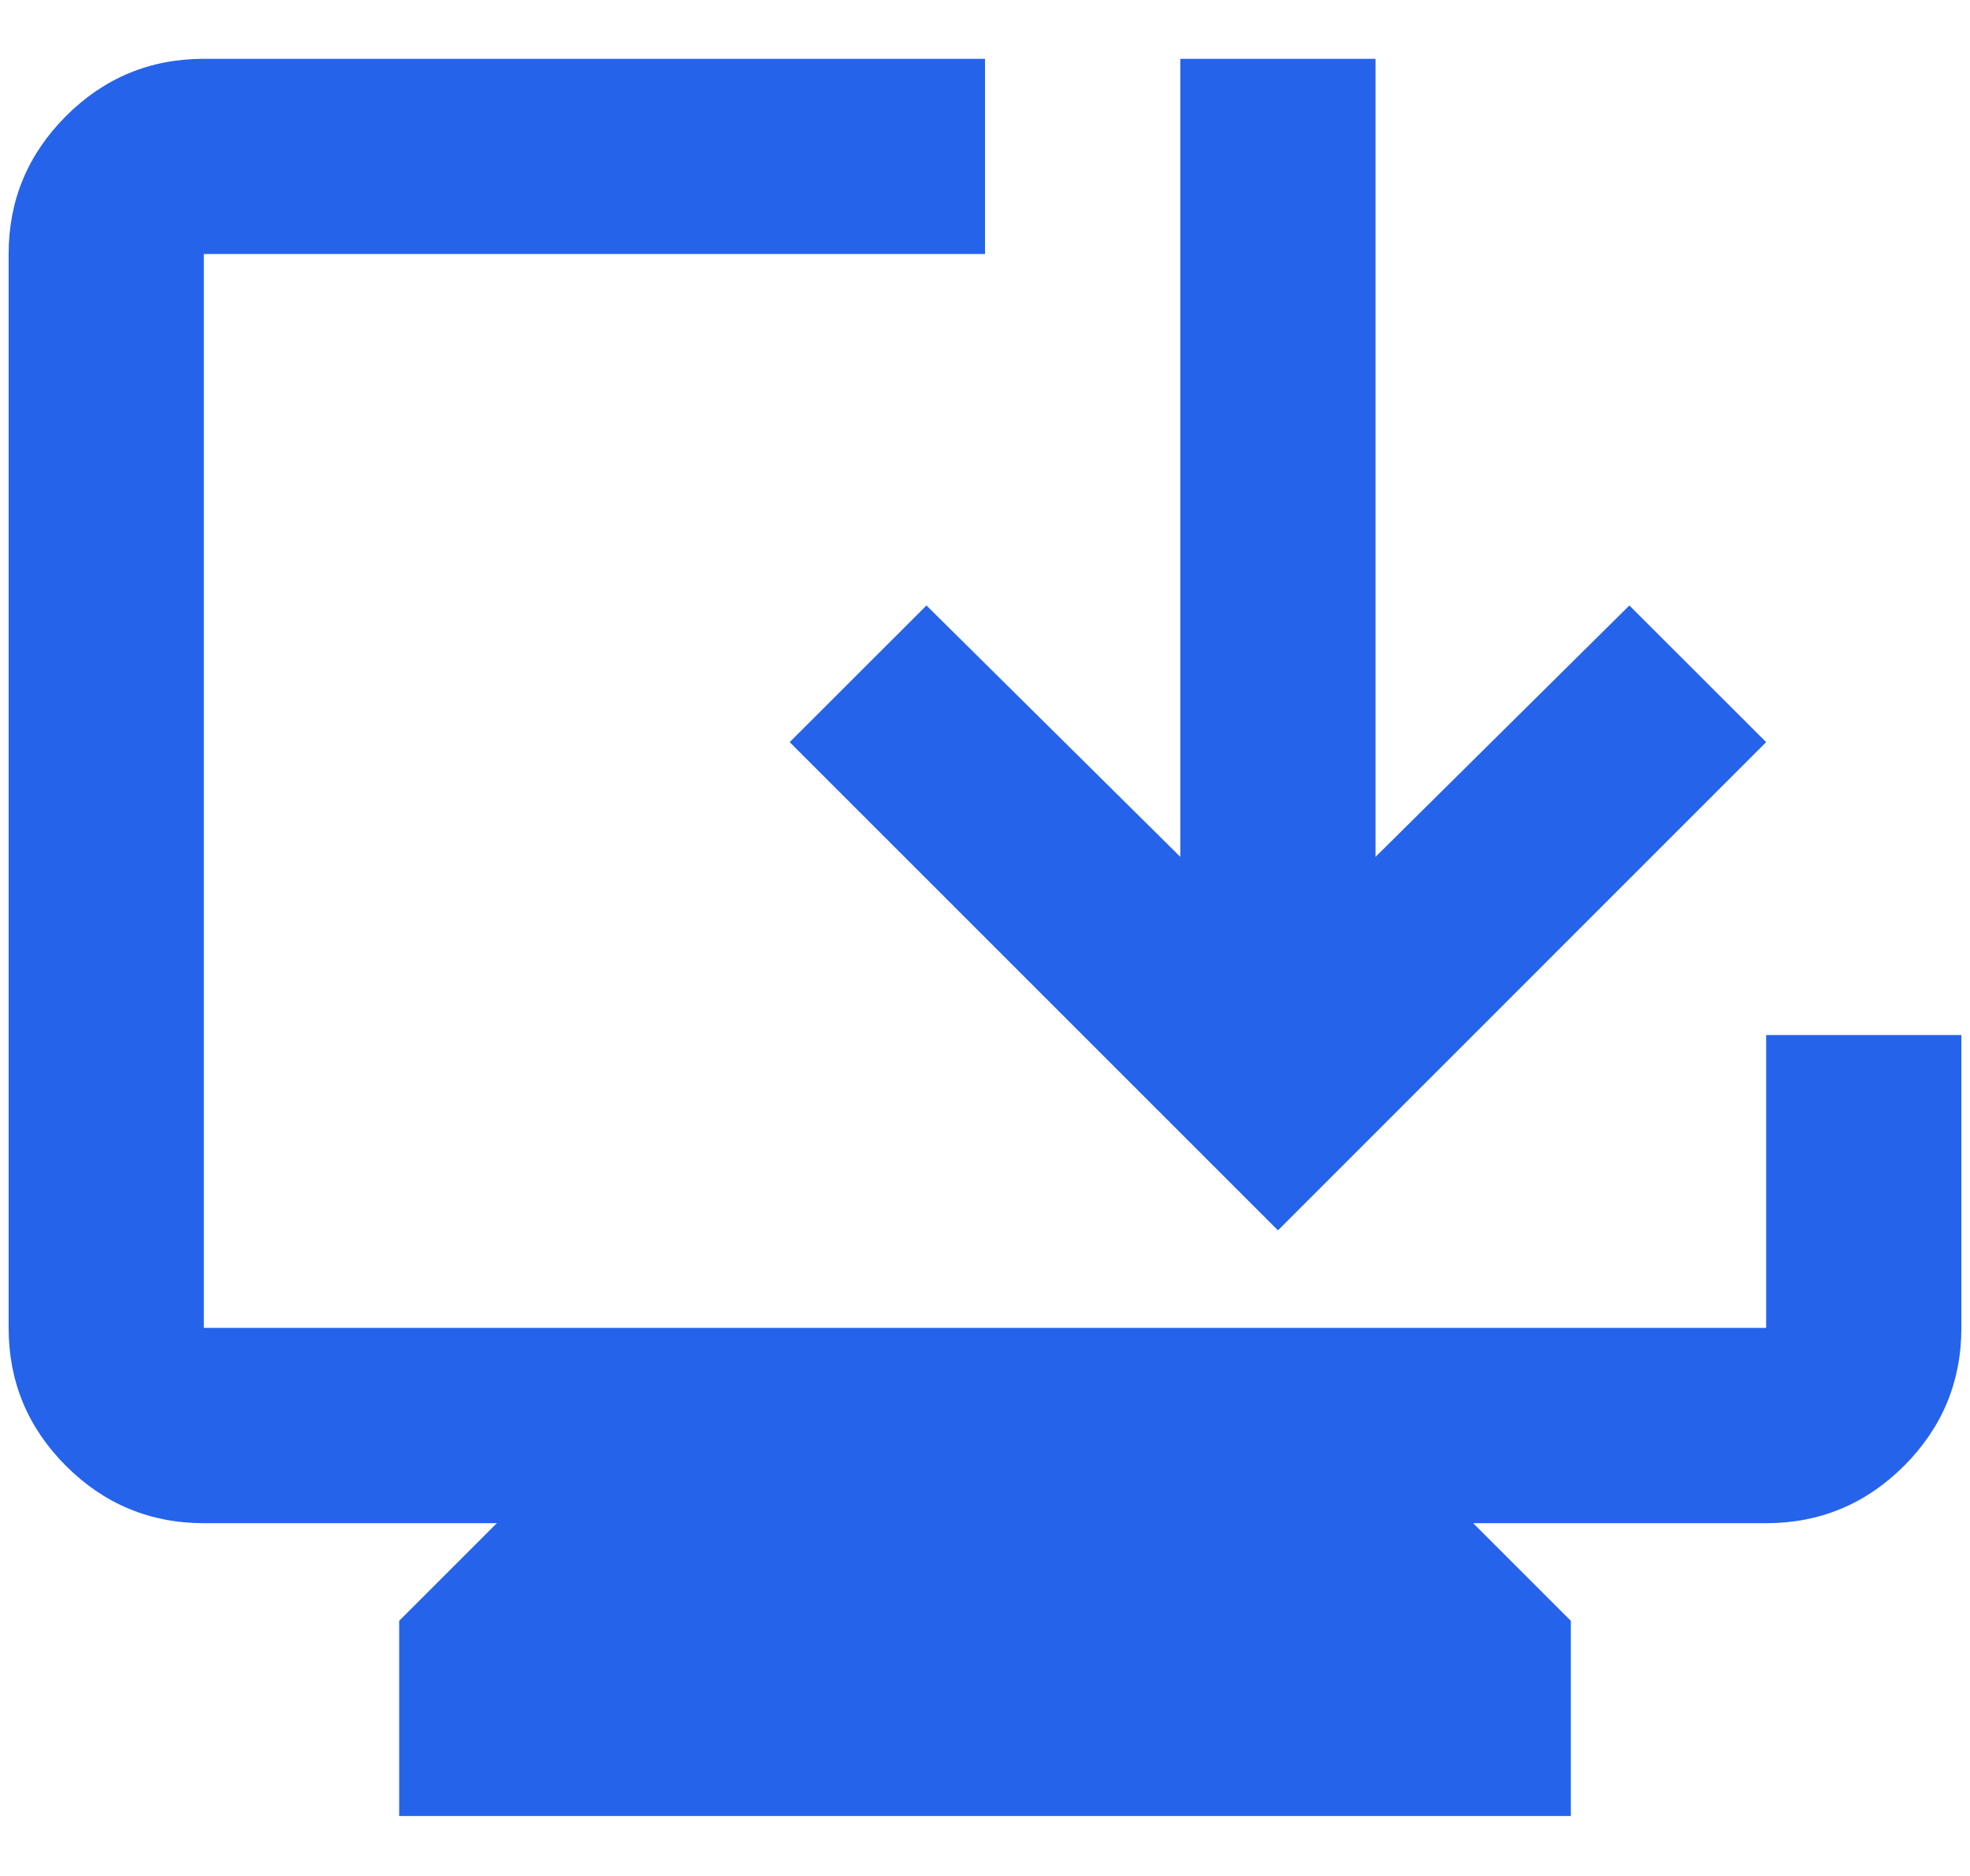 <svg width="21" height="20" viewBox="0 0 21 20" fill="none" xmlns="http://www.w3.org/2000/svg">
<path d="M4.255 19.361V17.28L5.296 16.239H2.173C1.601 16.239 1.111 16.035 0.703 15.628C0.296 15.22 0.092 14.73 0.092 14.157V2.708C0.092 2.136 0.296 1.646 0.703 1.238C1.111 0.83 1.601 0.627 2.173 0.627H10.5V2.708H2.173V14.157H18.827V11.035H20.908V14.157C20.908 14.73 20.704 15.22 20.297 15.628C19.889 16.035 19.399 16.239 18.827 16.239H15.704L16.745 17.28V19.361H4.255ZM13.623 13.117L8.418 7.912L9.876 6.455L12.582 9.135V0.627H14.663V9.135L17.369 6.455L18.827 7.912L13.623 13.117Z" fill="#2563EB"/>
</svg>
